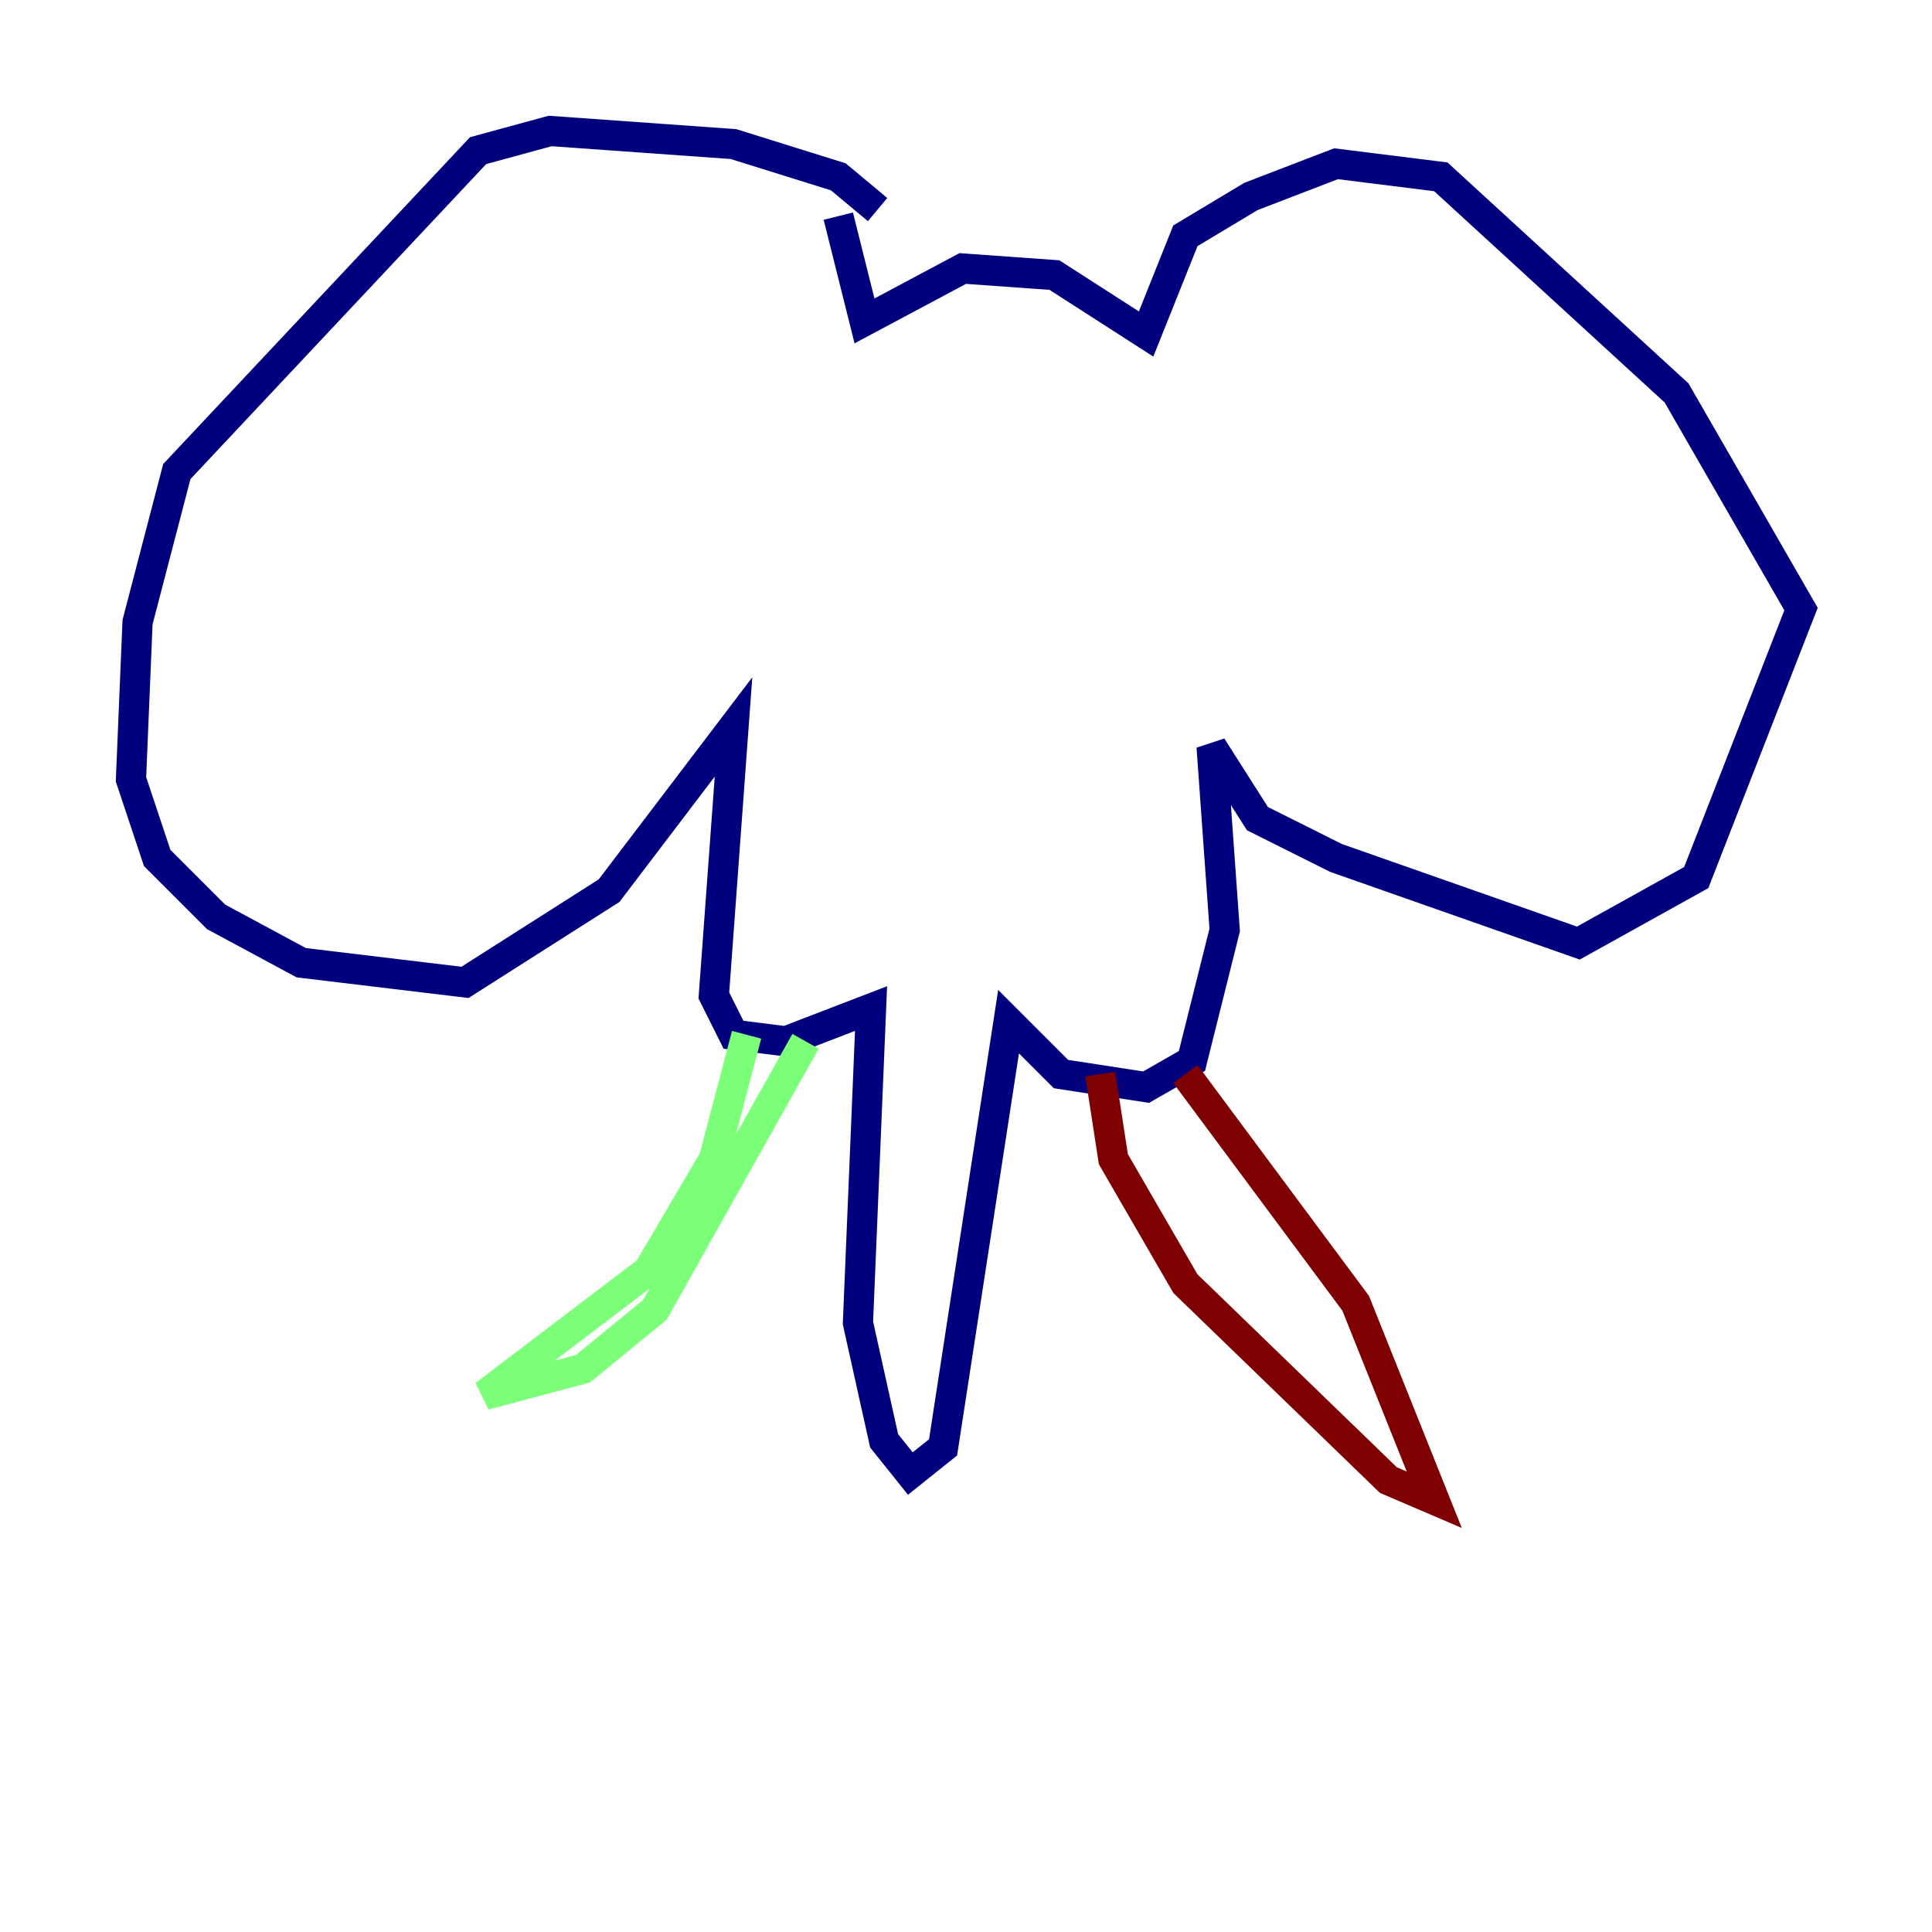 <?xml version="1.0" encoding="utf-8" ?>
<svg baseProfile="tiny" height="128" version="1.2" viewBox="0,0,128,128" width="128" xmlns="http://www.w3.org/2000/svg" xmlns:ev="http://www.w3.org/2001/xml-events" xmlns:xlink="http://www.w3.org/1999/xlink"><defs /><polyline fill="none" points="58.142,13.885 55.539,11.715 48.597,9.546 36.447,8.678 31.675,9.98 11.715,31.241 9.112,41.22 8.678,51.634 10.414,56.841 14.319,60.746 19.959,63.783 30.807,65.085 40.352,59.01 48.597,48.163 47.295,65.953 48.597,68.556 52.068,68.99 57.709,66.82 56.841,87.647 58.576,95.458 60.312,97.627 62.481,95.891 66.82,67.688 70.291,71.159 75.932,72.027 78.969,70.291 81.139,61.614 80.271,49.464 83.308,54.237 88.515,56.841 104.57,62.481 112.38,58.142 119.322,40.352 111.078,26.034 95.458,11.715 88.515,10.848 82.875,13.017 78.536,15.62 75.932,22.129 69.858,18.224 63.783,17.79 57.275,21.261 55.539,14.319" stroke="#00007f" stroke-width="2" /><polyline fill="none" points="49.464,68.556 47.295,76.8 42.956,84.176 32.108,92.42 38.617,90.685 43.39,86.78 53.37,68.99" stroke="#7cff79" stroke-width="2" /><polyline fill="none" points="72.895,71.159 73.763,76.8 78.536,85.044 91.986,98.061 95.024,99.363 89.817,86.346 78.536,71.159" stroke="#7f0000" stroke-width="2" /></svg>
